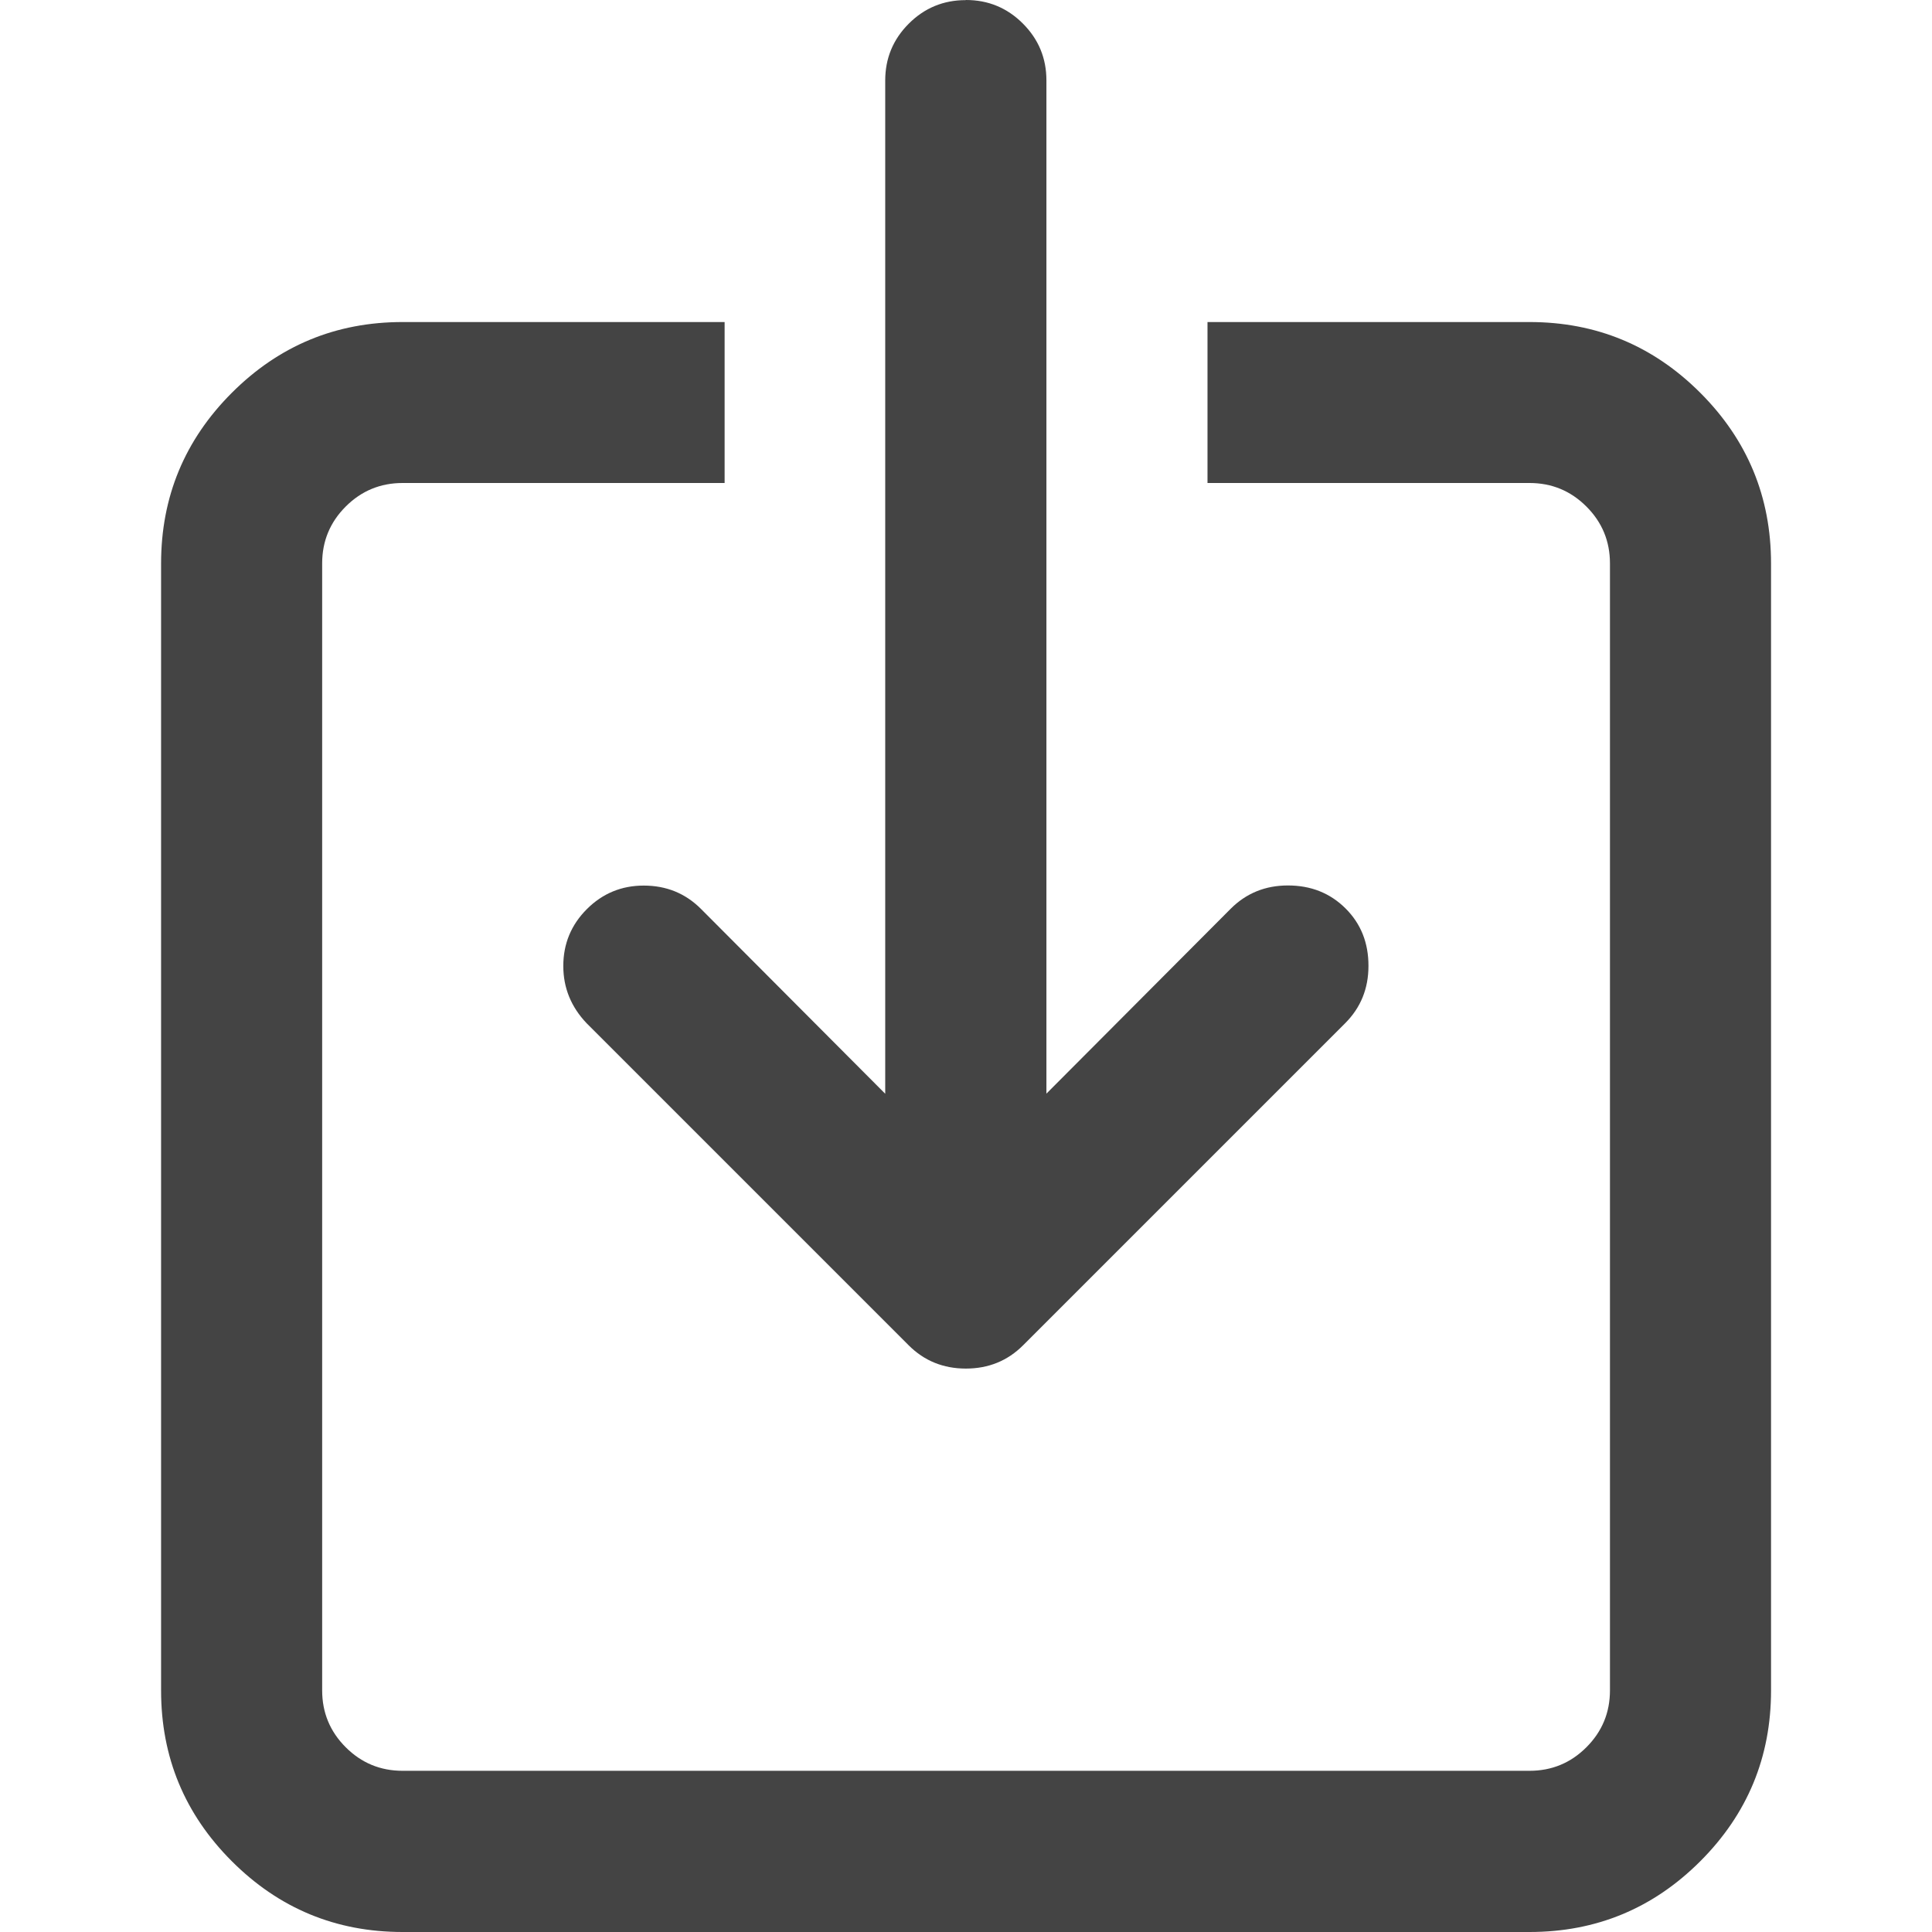 <?xml version="1.0" encoding="utf-8"?>
<!-- Generated by IcoMoon.io -->
<!DOCTYPE svg PUBLIC "-//W3C//DTD SVG 1.1//EN" "http://www.w3.org/Graphics/SVG/1.1/DTD/svg11.dtd">
<svg version="1.1" xmlns="http://www.w3.org/2000/svg" xmlns:xlink="http://www.w3.org/1999/xlink" width="16" height="16" viewBox="0 0 16 16">
<path fill="#444444" d="M10 2.667h2.667q0.828 0 1.414 0.586t0.586 1.414v9.333q0 0.828-0.586 1.414t-1.414 0.586h-9.333q-0.828 0-1.414-0.586t-0.586-1.414v-9.333q0-0.828 0.586-1.414t1.414-0.586h2.667v1.333h-2.667q-0.276 0-0.471 0.195t-0.195 0.471v9.333q0 0.276 0.195 0.471t0.471 0.195h9.333q0.276 0 0.471-0.195t0.195-0.471v-9.333q0-0.276-0.195-0.471t-0.471-0.195h-2.667v-1.333zM8 0q0.276 0 0.471 0.195t0.195 0.471v8.391l1.526-1.531q0.193-0.193 0.474-0.193 0.286 0 0.477 0.19t0.19 0.477q0 0.281-0.193 0.474l-2.667 2.667q-0.193 0.193-0.474 0.193t-0.474-0.193l-2.667-2.667q-0.193-0.203-0.193-0.474 0-0.276 0.195-0.471t0.471-0.195q0.281 0 0.474 0.193l1.526 1.531v-8.391q0-0.276 0.195-0.471t0.471-0.195z"></path>
</svg>

